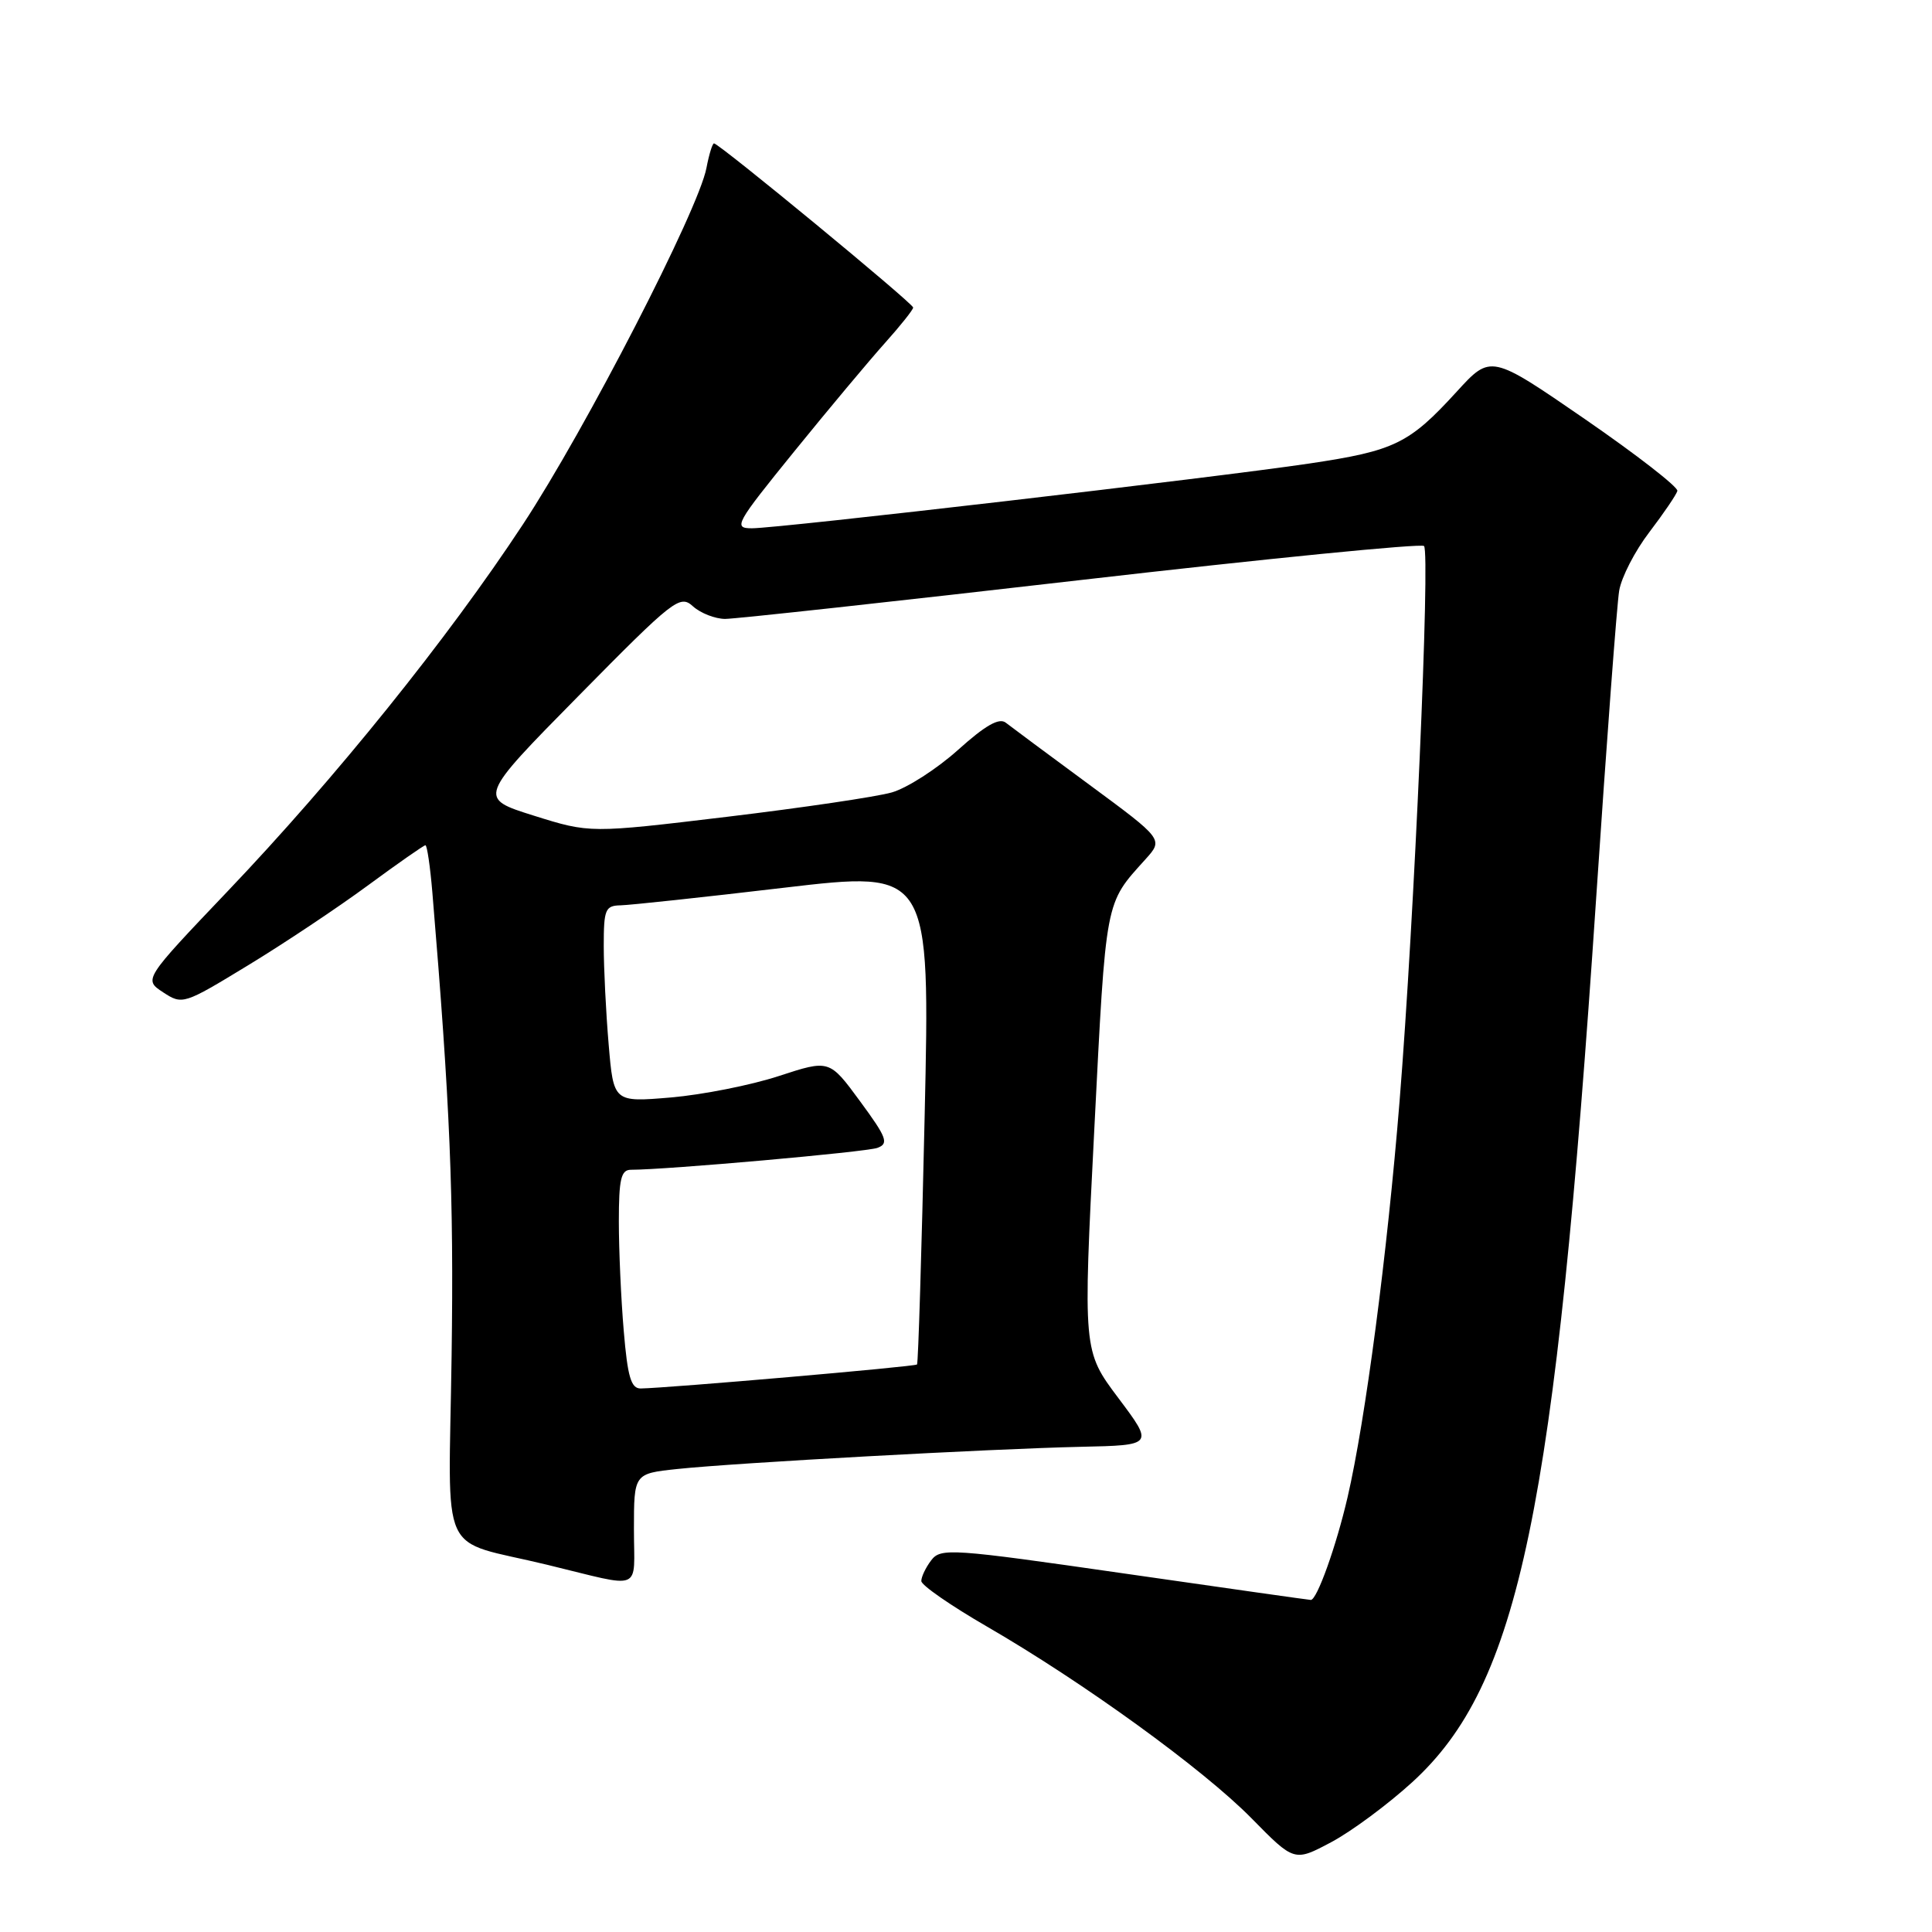 <?xml version="1.0" encoding="UTF-8" standalone="no"?>
<!DOCTYPE svg PUBLIC "-//W3C//DTD SVG 1.1//EN" "http://www.w3.org/Graphics/SVG/1.1/DTD/svg11.dtd" >
<svg xmlns="http://www.w3.org/2000/svg" xmlns:xlink="http://www.w3.org/1999/xlink" version="1.1" viewBox="0 0 256 256">
 <g >
 <path fill="currentColor"
d=" M 187.14 236.14 C 201.32 223.18 206.05 200.42 211.50 119.00 C 212.88 98.38 214.25 80.05 214.55 78.27 C 214.84 76.50 216.64 73.00 218.55 70.51 C 220.45 68.01 222.12 65.56 222.26 65.05 C 222.39 64.55 216.88 60.27 210.02 55.54 C 197.54 46.95 197.54 46.95 193.02 51.90 C 186.72 58.80 184.81 59.73 173.48 61.42 C 160.93 63.29 103.21 70.00 99.64 70.00 C 97.13 70.00 97.44 69.44 105.24 59.82 C 109.78 54.22 115.19 47.76 117.25 45.46 C 119.31 43.16 121.00 41.04 121.00 40.75 C 121.00 40.20 95.28 19.00 94.61 19.00 C 94.40 19.00 93.95 20.46 93.61 22.25 C 92.57 27.78 77.59 56.88 69.28 69.50 C 59.34 84.61 44.44 103.12 30.12 118.14 C 19.03 129.79 19.03 129.79 21.62 131.49 C 24.17 133.16 24.34 133.10 32.85 127.92 C 37.61 125.03 44.76 120.26 48.74 117.33 C 52.72 114.40 56.16 112.00 56.37 112.00 C 56.59 112.00 57.00 114.81 57.29 118.25 C 59.64 146.38 60.14 158.35 59.84 179.63 C 59.46 207.24 57.88 203.79 72.50 207.34 C 85.42 210.47 84.00 211.05 84.00 202.65 C 84.00 195.26 84.00 195.26 89.75 194.65 C 97.50 193.83 131.18 191.98 143.19 191.71 C 152.88 191.50 152.88 191.50 148.19 185.25 C 143.50 179.00 143.50 179.00 145.00 149.65 C 146.57 118.84 146.39 119.84 151.78 113.86 C 154.16 111.22 154.16 111.22 144.33 103.97 C 138.92 99.99 133.95 96.29 133.27 95.76 C 132.39 95.07 130.55 96.12 126.94 99.37 C 124.13 101.89 120.19 104.42 118.17 105.00 C 116.15 105.58 106.33 107.03 96.34 108.23 C 78.17 110.41 78.17 110.41 70.74 108.08 C 63.32 105.75 63.32 105.75 76.65 92.22 C 89.31 79.37 90.09 78.77 91.82 80.34 C 92.83 81.25 94.75 82.00 96.08 82.01 C 97.41 82.01 118.64 79.69 143.26 76.85 C 167.88 74.01 188.32 71.99 188.69 72.35 C 189.53 73.20 187.40 121.76 185.45 145.92 C 183.81 166.23 180.92 188.21 178.56 198.39 C 177.06 204.87 174.51 212.00 173.69 212.00 C 173.46 212.00 162.35 210.42 149.00 208.50 C 126.02 205.19 124.65 205.09 123.39 206.75 C 122.66 207.71 122.07 208.95 122.08 209.50 C 122.08 210.05 125.98 212.75 130.73 215.50 C 143.57 222.93 159.43 234.42 165.84 240.94 C 171.50 246.70 171.50 246.70 176.39 244.10 C 179.08 242.67 183.91 239.09 187.14 236.14 Z  M 82.65 176.35 C 82.29 172.14 82.00 165.62 82.00 161.85 C 82.00 156.23 82.29 155.00 83.60 155.00 C 88.33 155.00 114.76 152.65 116.26 152.10 C 117.80 151.53 117.52 150.76 113.96 145.92 C 109.90 140.39 109.90 140.39 103.20 142.58 C 99.51 143.79 93.08 145.06 88.90 145.42 C 81.30 146.06 81.30 146.06 80.65 138.38 C 80.29 134.15 80.00 128.29 80.00 125.35 C 80.00 120.48 80.20 120.00 82.25 119.96 C 83.49 119.93 93.22 118.89 103.88 117.63 C 123.25 115.35 123.25 115.35 122.52 147.93 C 122.12 165.84 121.67 180.64 121.51 180.80 C 121.25 181.09 88.42 183.93 84.90 183.98 C 83.62 184.00 83.16 182.45 82.65 176.35 Z "/>
</g>
</svg>